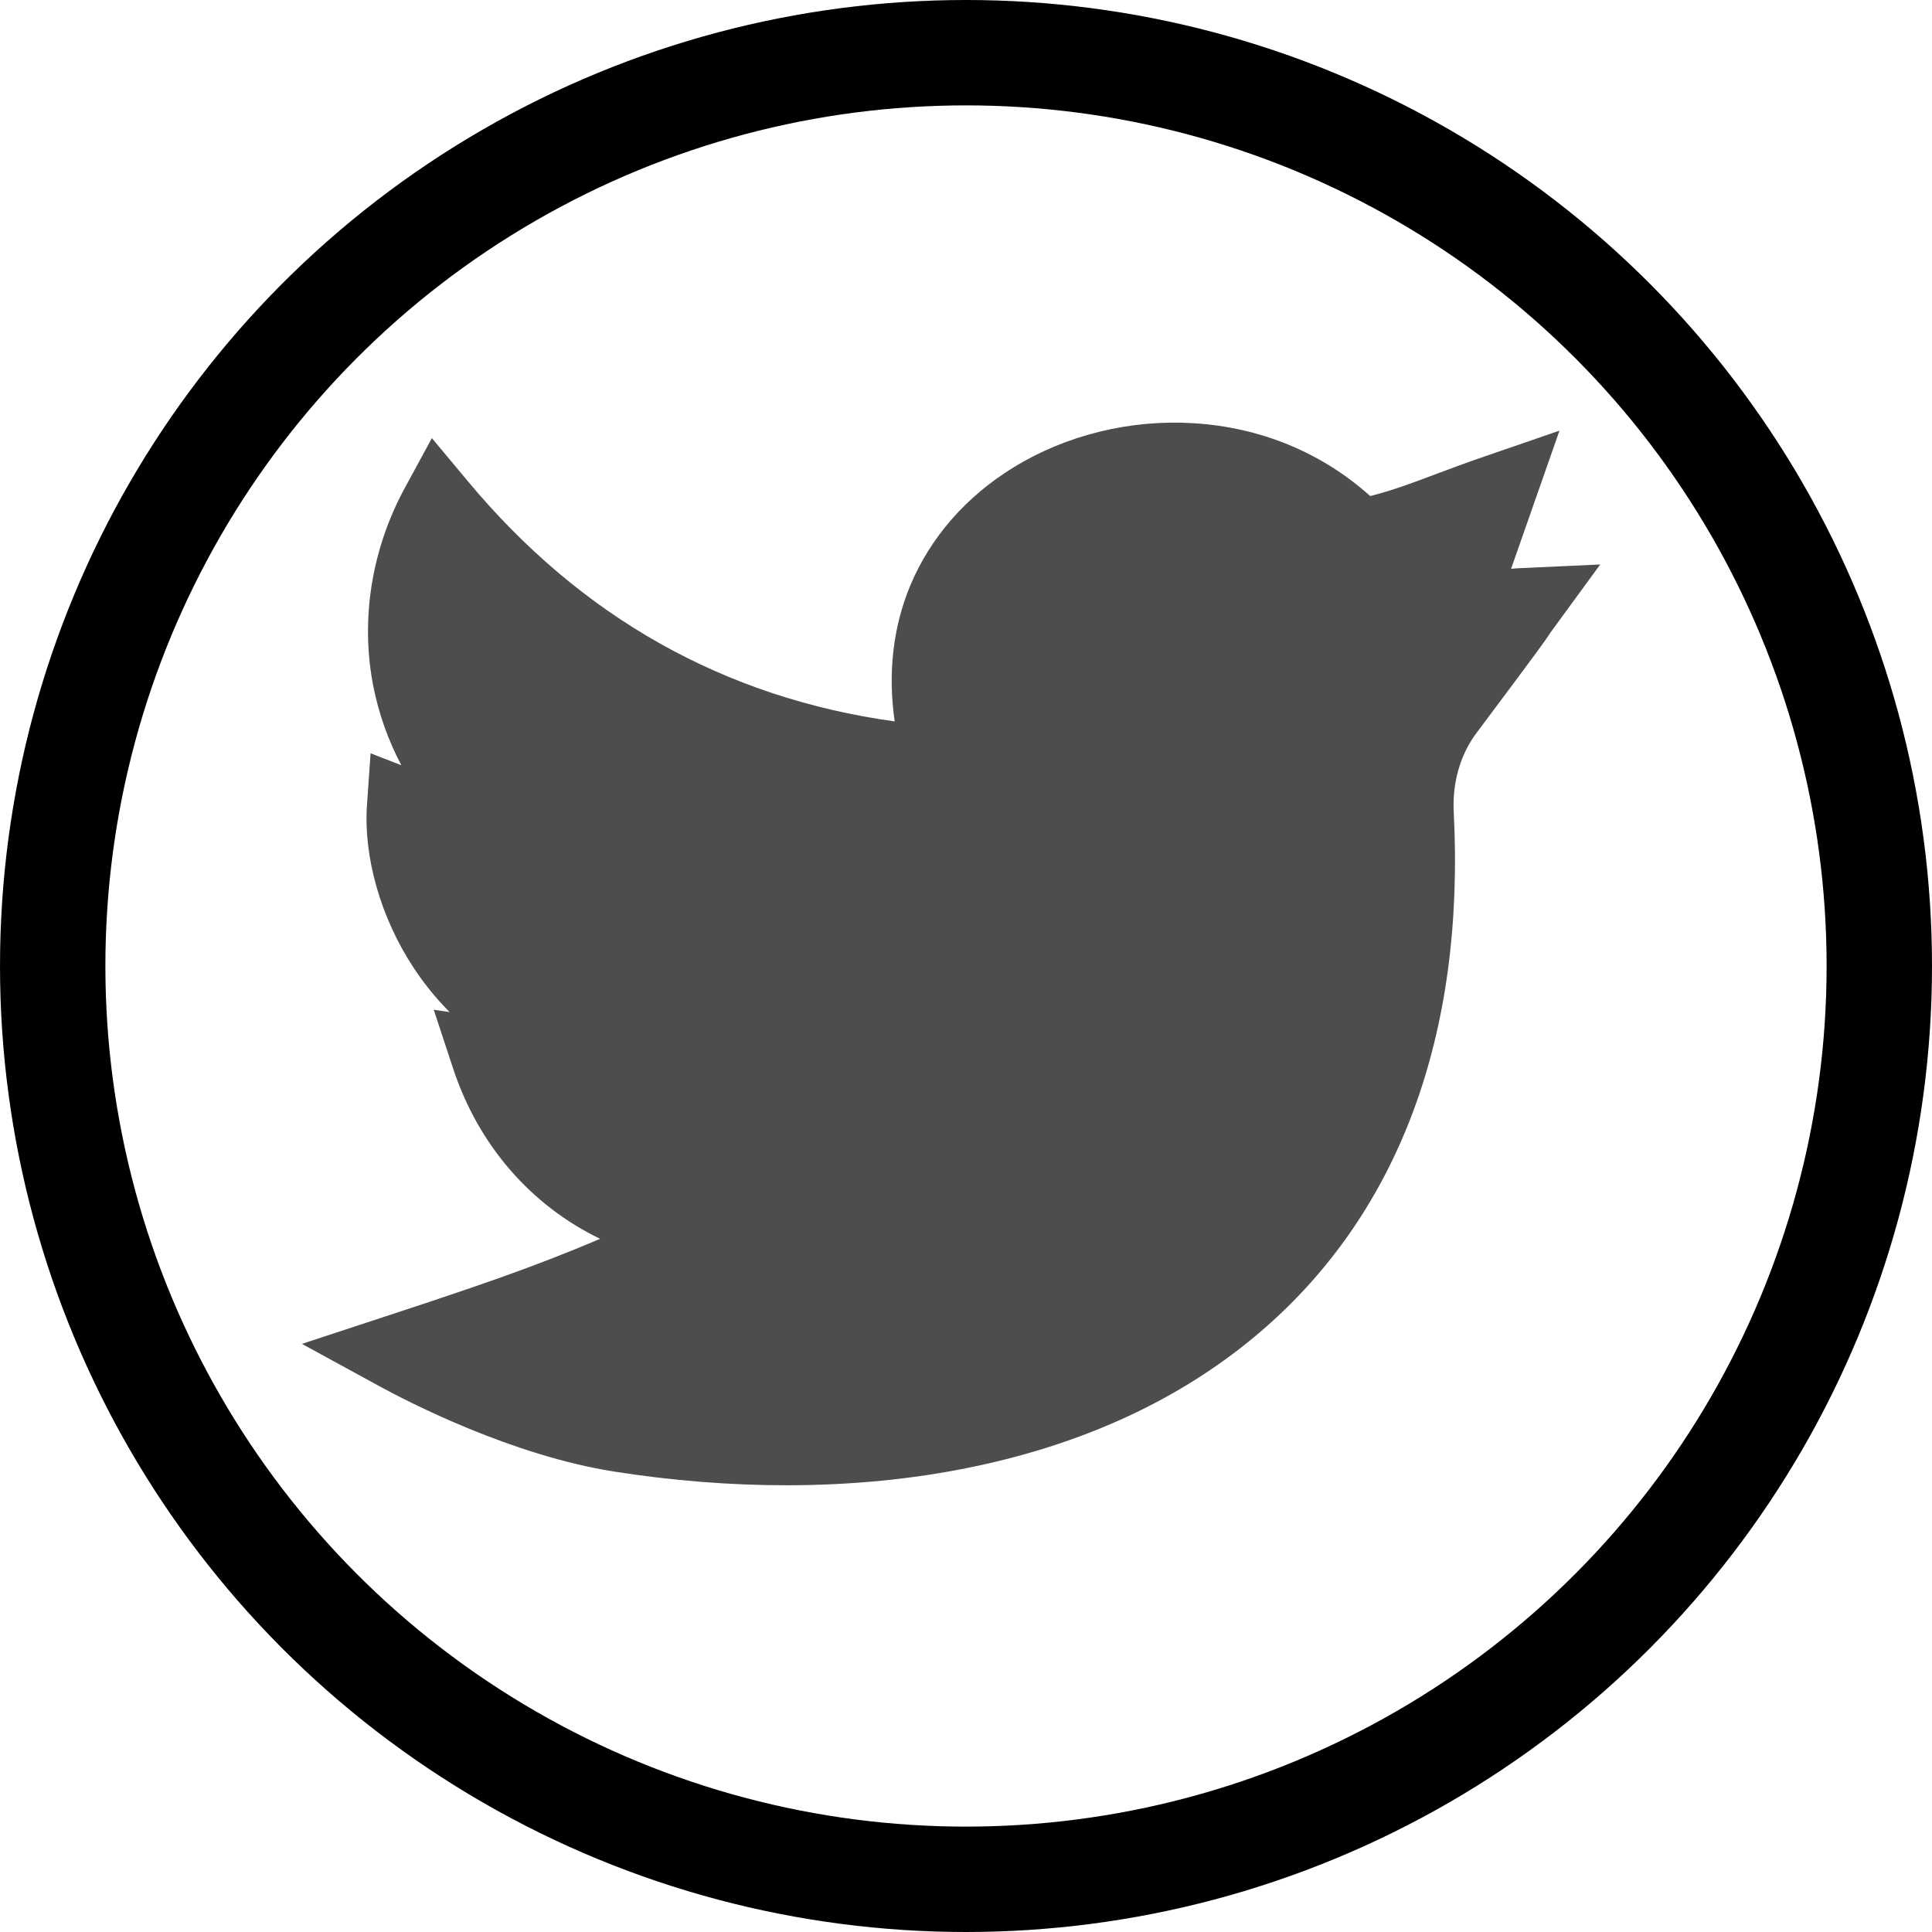 <svg width="22" height="22" viewBox="0 0 22 22" fill="none" xmlns="http://www.w3.org/2000/svg">
<circle cx="11" cy="11" r="10.4" stroke="black" stroke-width="1.2"/>
<path d="M8.953 16.913C8.314 16.913 7.656 16.861 6.994 16.757C5.828 16.574 4.647 15.964 4.313 15.781L3.438 15.303L4.386 14.991C5.423 14.65 6.053 14.438 6.834 14.107C6.052 13.729 5.45 13.048 5.16 12.168L4.939 11.498L5.12 11.525C4.948 11.352 4.813 11.177 4.708 11.017C4.335 10.45 4.137 9.757 4.179 9.163L4.22 8.578L4.57 8.714C4.423 8.435 4.316 8.137 4.253 7.825C4.101 7.064 4.228 6.255 4.614 5.548L4.918 4.989L5.326 5.478C6.616 7.028 8.249 7.946 10.188 8.215C10.109 7.67 10.168 7.143 10.364 6.671C10.593 6.121 11 5.655 11.54 5.323C12.14 4.954 12.868 4.775 13.59 4.819C14.355 4.866 15.051 5.153 15.603 5.649C15.872 5.579 16.071 5.504 16.339 5.403C16.501 5.343 16.684 5.273 16.913 5.195L17.758 4.904L17.207 6.477C17.243 6.473 17.281 6.471 17.32 6.469L18.222 6.428L17.689 7.157C17.658 7.199 17.65 7.21 17.64 7.227C17.597 7.292 17.543 7.372 16.811 8.349C16.628 8.594 16.537 8.912 16.554 9.247C16.619 10.516 16.463 11.665 16.09 12.661C15.738 13.603 15.193 14.411 14.469 15.063C13.573 15.87 12.431 16.422 11.074 16.704C10.408 16.843 9.693 16.913 8.953 16.913Z" fill="#4D4D4D"/>
</svg>
